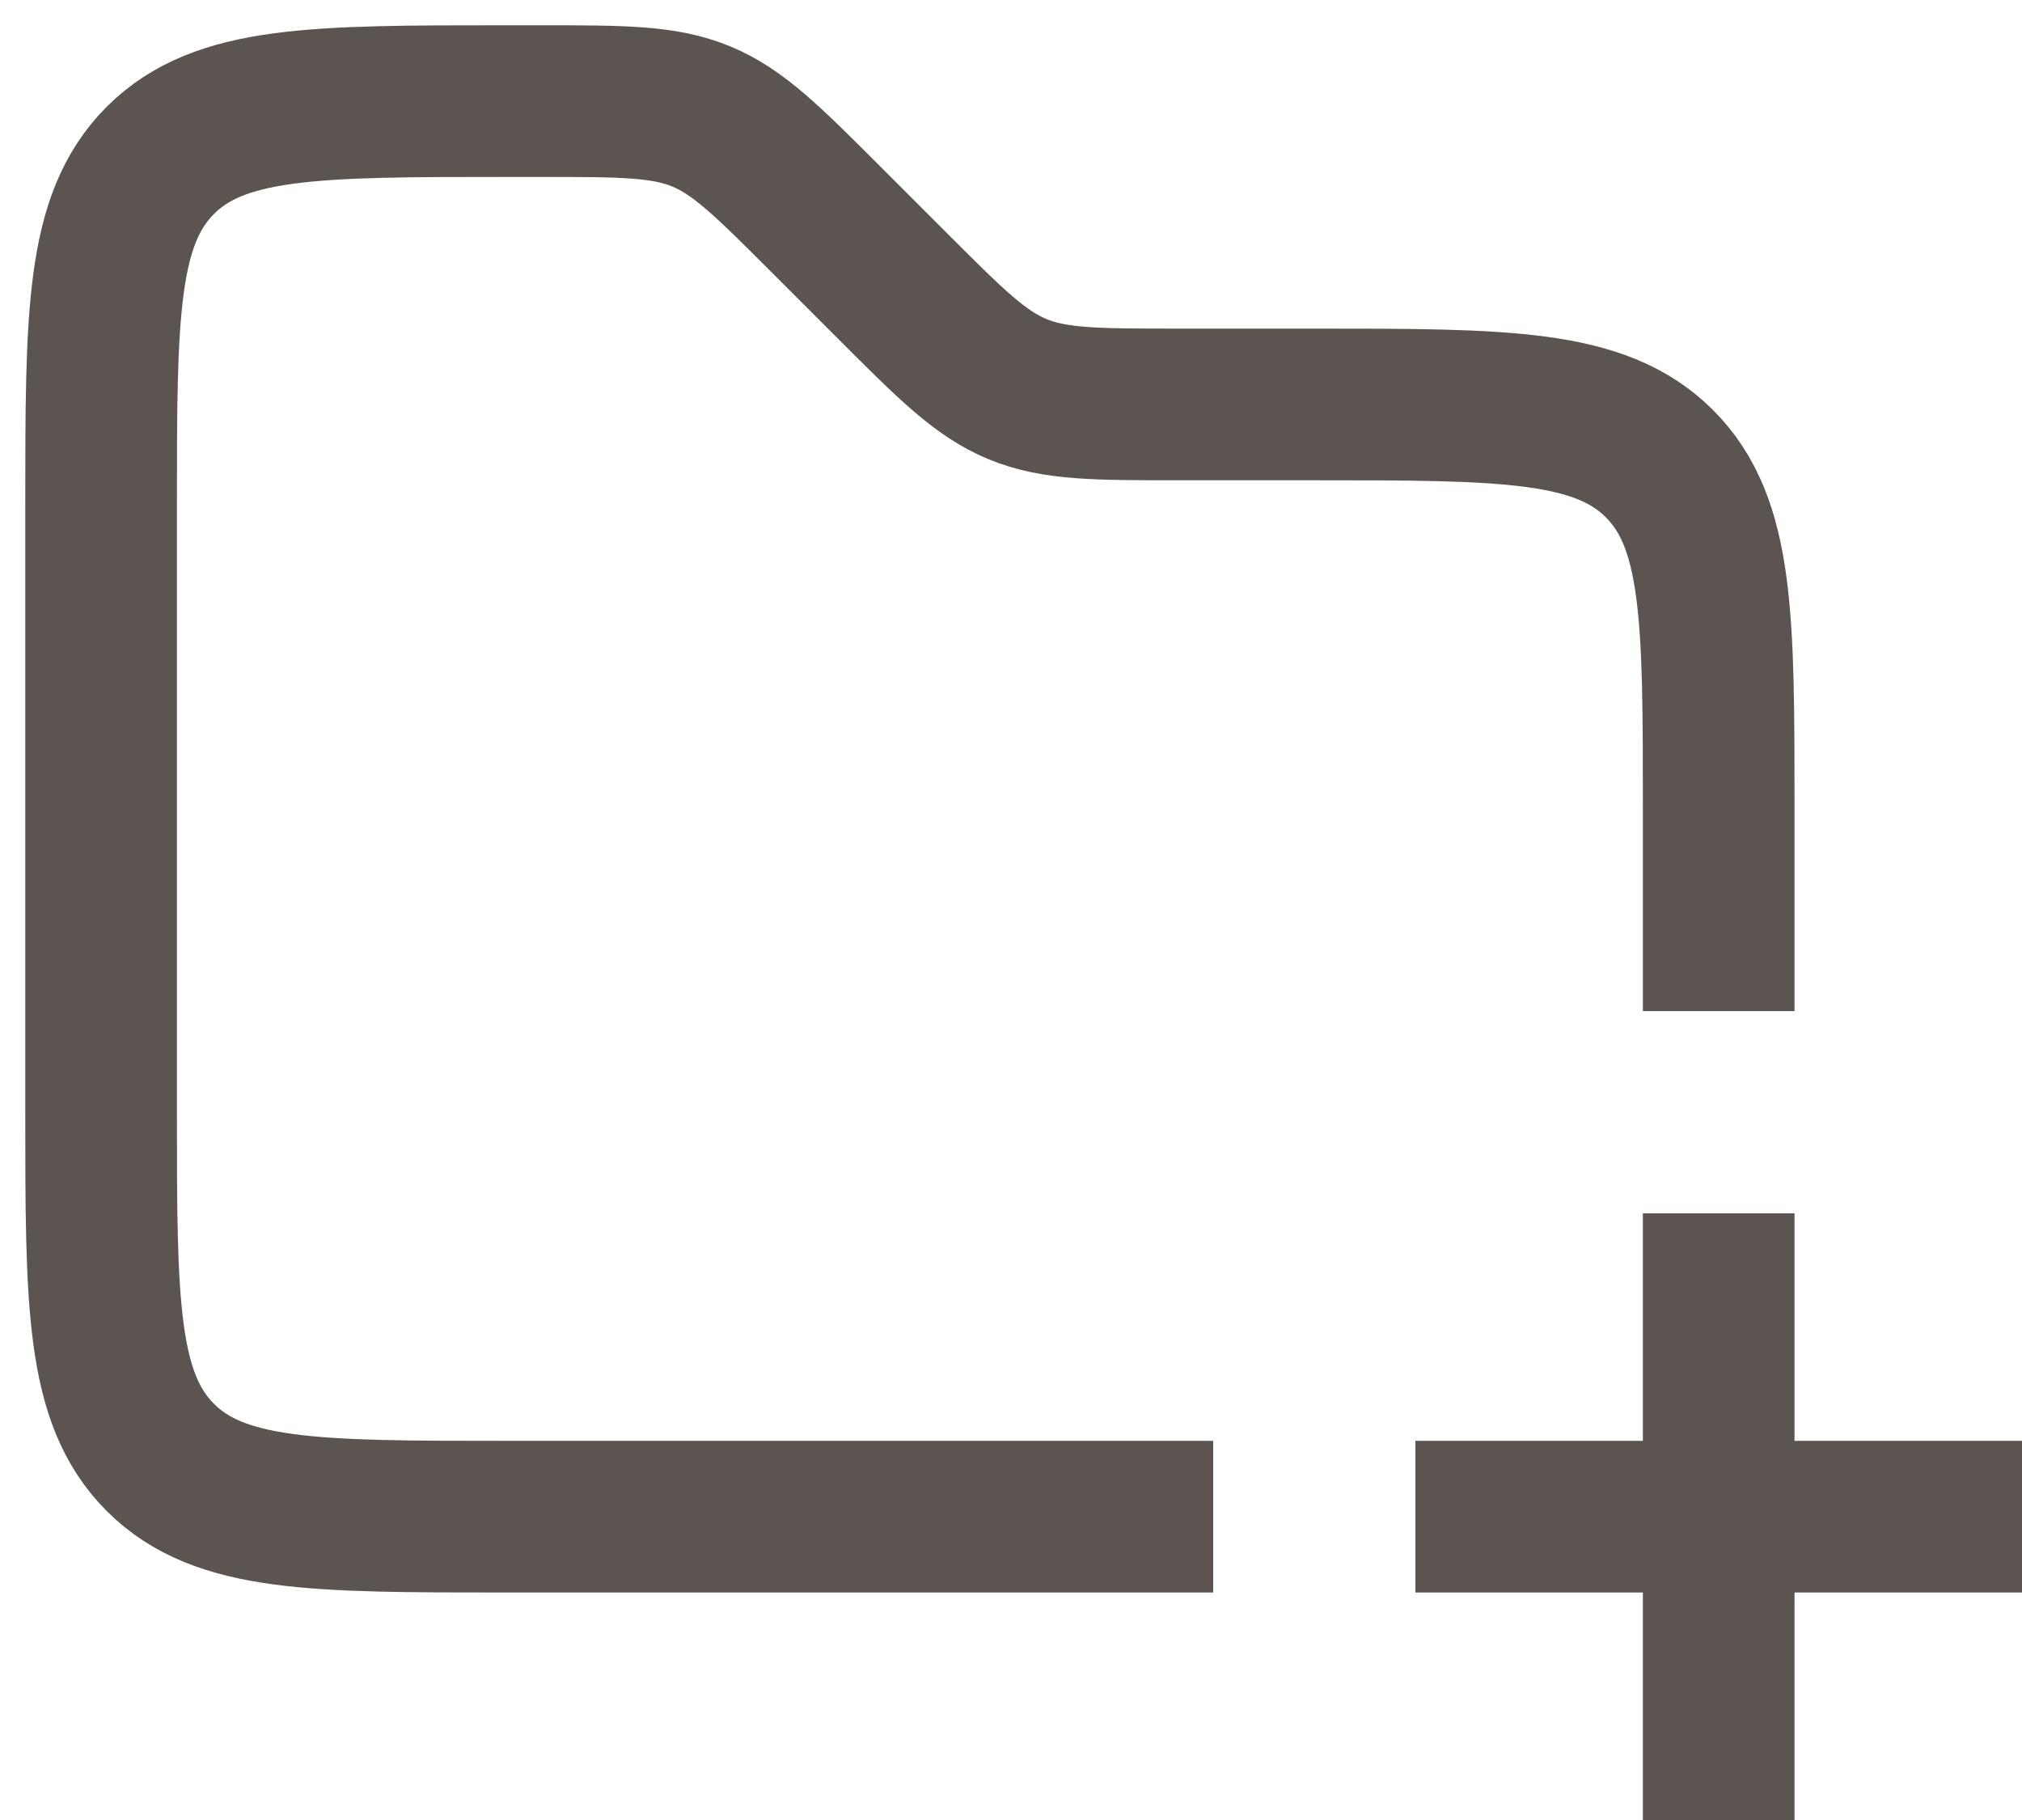<svg width="20" height="18" viewBox="0 0 20 18" fill="none" xmlns="http://www.w3.org/2000/svg">
<path d="M17 10V8C17 6.114 17 5.172 16.414 4.586C15.828 4 14.886 4 13 4H11.657C10.839 4 10.431 4 10.063 3.848C9.696 3.696 9.406 3.406 8.828 2.828L8.172 2.172C7.594 1.594 7.304 1.304 6.937 1.152C6.569 1 6.161 1 5.343 1H5C3.114 1 2.172 1 1.586 1.586C1 2.172 1 3.114 1 5V11C1 12.886 1 13.828 1.586 14.414C2.172 15 3.114 15 5 15H12" stroke="#5C5451" stroke-width="1.5"/>
<path d="M14 15H17M17 15H20M17 15V18M17 15V12" stroke="#5C5451" stroke-width="1.5"/>
</svg>
